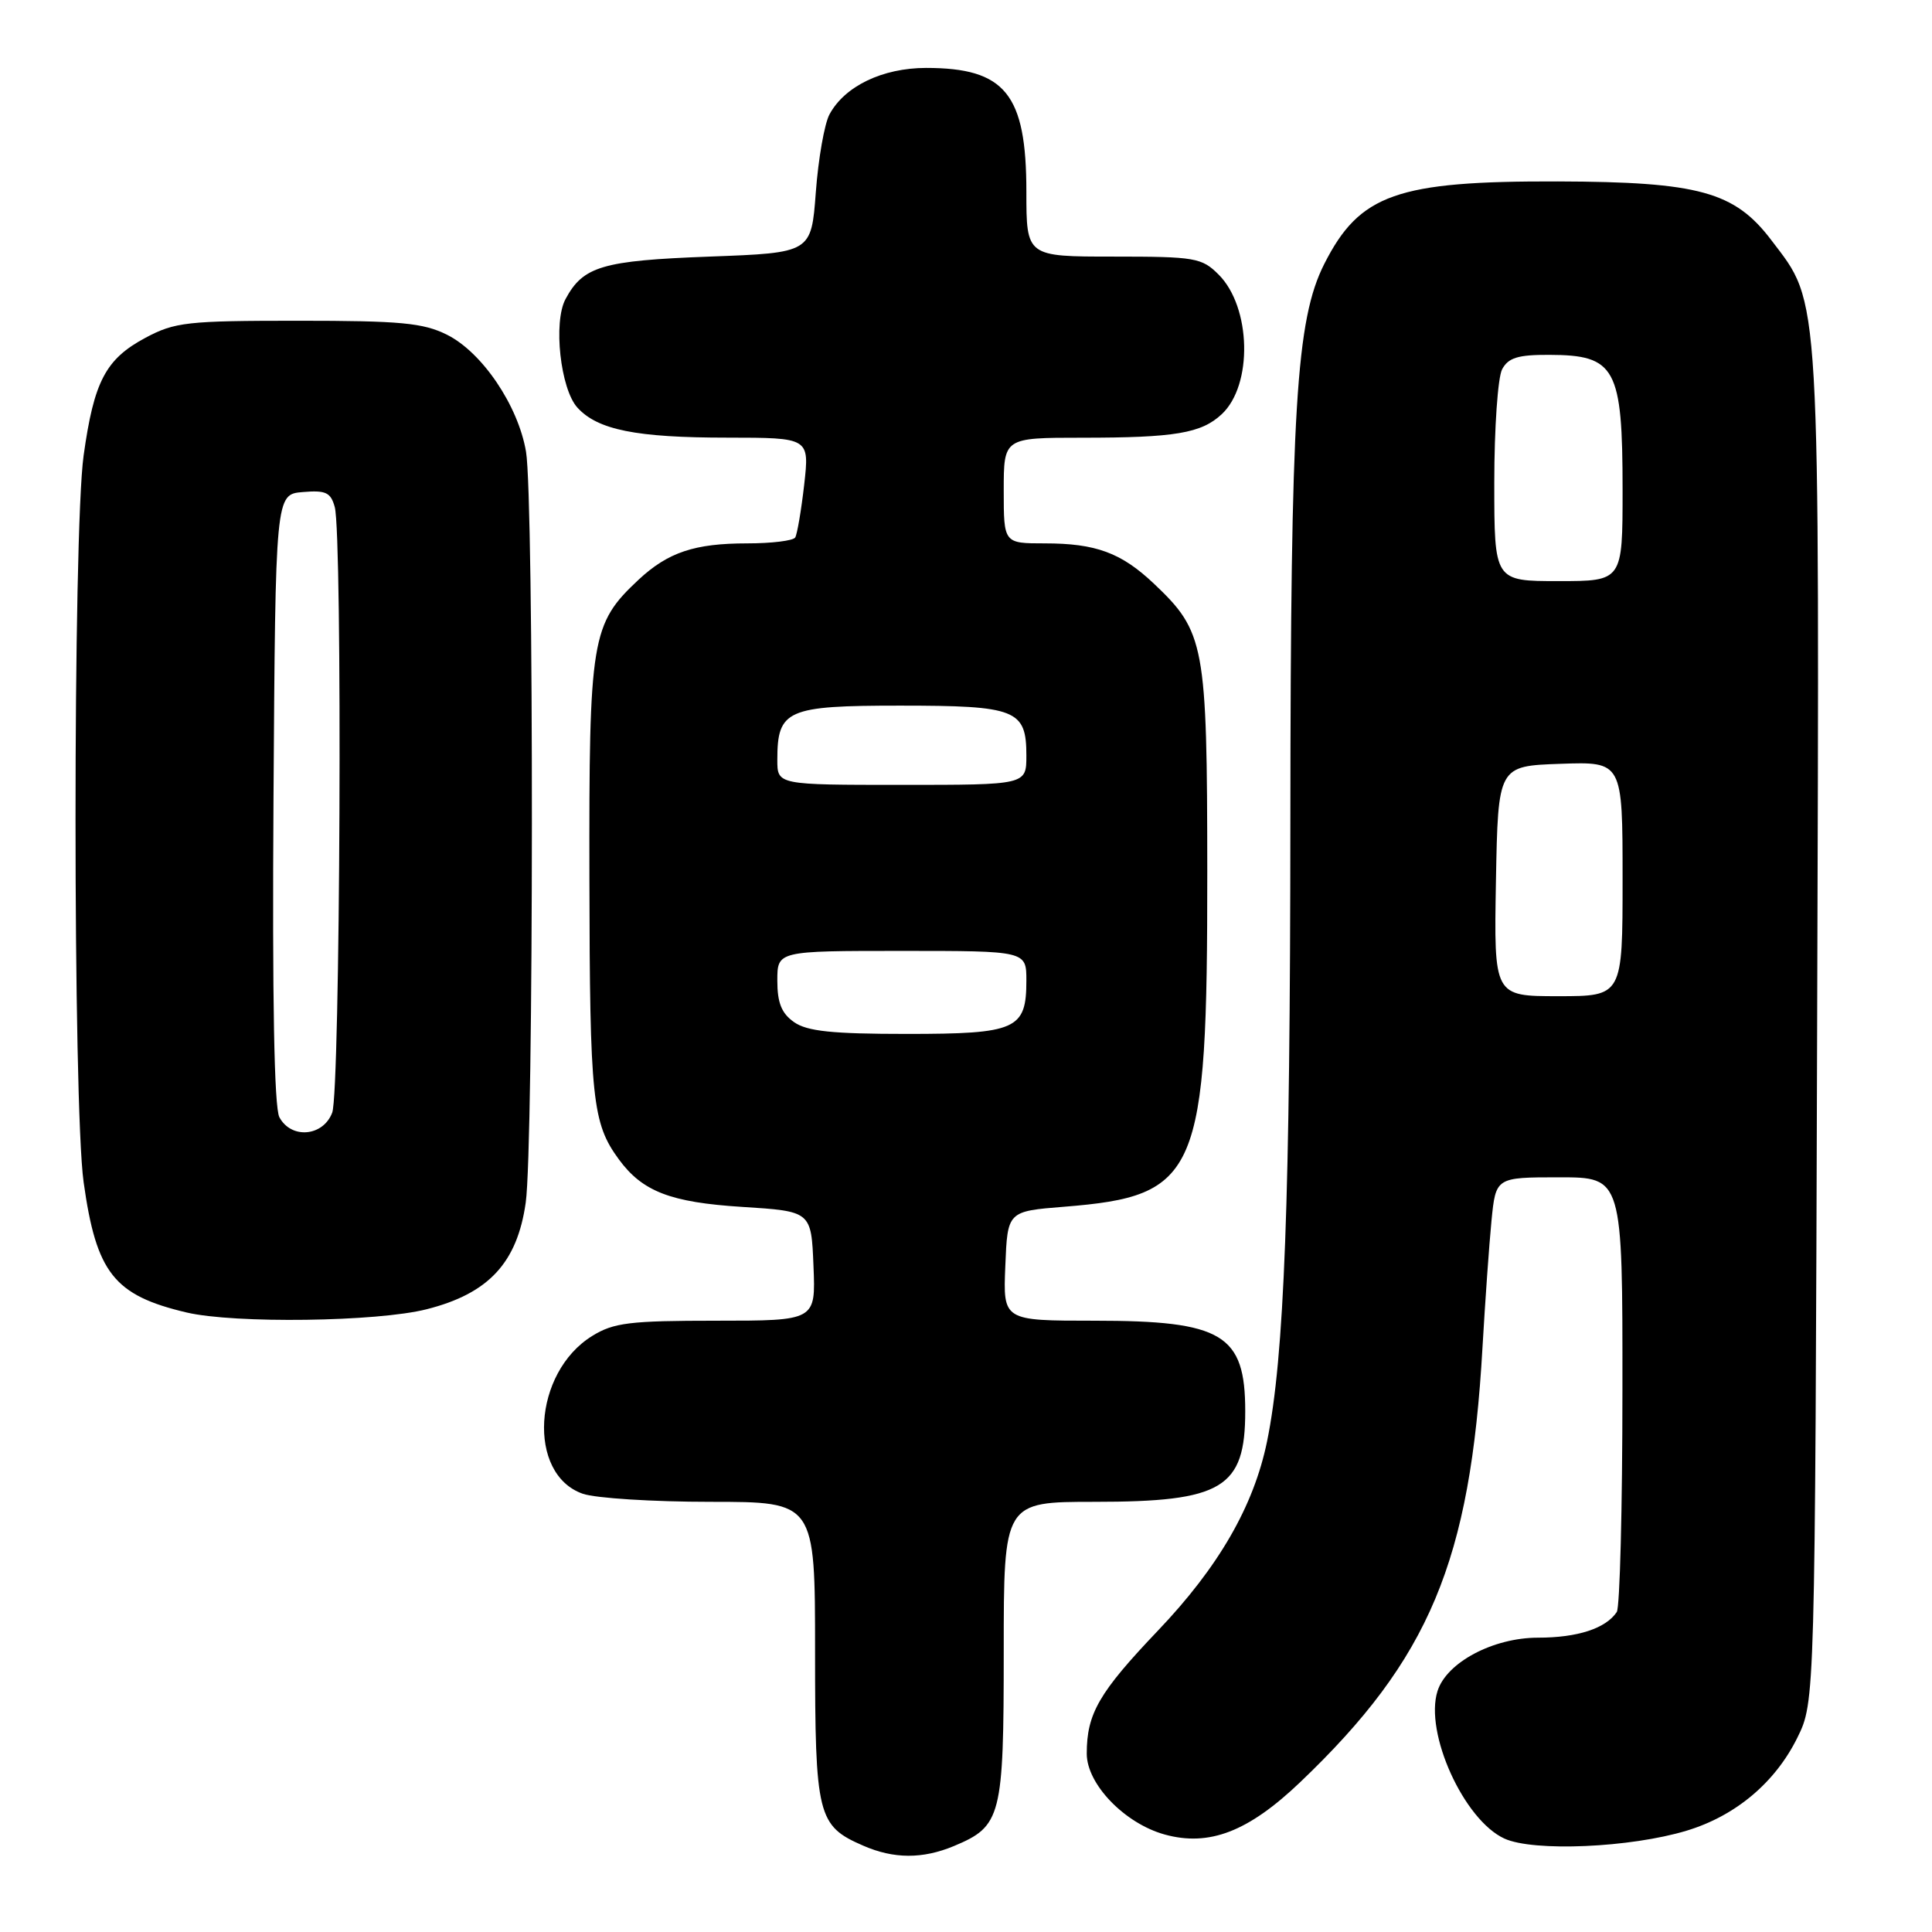 <?xml version="1.0" encoding="UTF-8" standalone="no"?>
<!DOCTYPE svg PUBLIC "-//W3C//DTD SVG 1.1//EN" "http://www.w3.org/Graphics/SVG/1.1/DTD/svg11.dtd" >
<svg xmlns="http://www.w3.org/2000/svg" xmlns:xlink="http://www.w3.org/1999/xlink" version="1.1" viewBox="0 0 256 256">
 <g >
 <path fill="currentColor"
d=" M 126.40 244.61 C 132.69 241.98 133.00 240.76 133.00 218.78 C 133.00 199.00 133.00 199.00 145.05 199.00 C 161.99 199.00 165.00 197.19 165.00 187.00 C 165.00 176.80 162.00 175.00 145.01 175.00 C 132.91 175.00 132.91 175.00 133.21 167.75 C 133.50 160.50 133.50 160.50 141.00 159.90 C 158.83 158.47 159.98 155.76 159.97 115.50 C 159.95 85.37 159.65 83.72 152.87 77.31 C 148.56 73.24 145.20 72.00 138.43 72.00 C 133.00 72.00 133.00 72.00 133.00 65.00 C 133.00 58.00 133.00 58.00 143.38 58.00 C 155.69 58.00 159.18 57.41 161.88 54.89 C 166.03 51.03 165.80 40.71 161.48 36.39 C 159.24 34.15 158.38 34.00 147.55 34.00 C 136.00 34.00 136.00 34.00 136.00 25.40 C 136.00 12.45 133.20 9.00 122.70 9.00 C 116.93 9.01 111.92 11.42 109.91 15.16 C 109.24 16.41 108.43 21.05 108.10 25.47 C 107.50 33.50 107.50 33.50 94.00 34.00 C 79.80 34.53 77.26 35.28 74.93 39.64 C 73.29 42.70 74.26 51.52 76.50 54.00 C 79.18 56.96 84.29 57.99 96.38 57.99 C 107.26 58.00 107.26 58.00 106.56 64.22 C 106.17 67.63 105.63 70.78 105.37 71.22 C 105.10 71.65 102.24 72.00 99.01 72.00 C 92.04 72.00 88.52 73.18 84.62 76.81 C 78.34 82.69 78.04 84.50 78.10 116.50 C 78.15 145.71 78.48 148.82 82.00 153.62 C 85.13 157.89 88.85 159.32 98.33 159.92 C 107.50 160.50 107.50 160.50 107.79 167.75 C 108.09 175.00 108.09 175.00 94.91 175.00 C 83.45 175.00 81.31 175.26 78.47 177.02 C 70.60 181.88 69.80 195.34 77.22 197.93 C 78.91 198.52 86.53 199.00 94.15 199.00 C 108.00 199.00 108.00 199.00 108.00 218.78 C 108.00 240.63 108.32 241.93 114.38 244.56 C 118.43 246.33 122.25 246.34 126.40 244.61 Z  M 223.50 242.57 C 229.98 240.61 235.23 236.19 238.16 230.25 C 240.50 225.50 240.50 225.50 240.78 136.11 C 241.09 37.21 241.28 40.48 234.71 31.82 C 229.84 25.40 225.12 24.10 206.43 24.04 C 185.08 23.98 180.16 25.72 175.48 34.96 C 171.73 42.37 171.02 54.08 170.98 108.50 C 170.96 159.27 170.18 179.85 167.89 191.00 C 166.13 199.56 161.49 207.62 153.40 216.10 C 145.61 224.28 144.00 227.07 144.00 232.37 C 144.00 236.41 149.02 241.61 154.32 243.08 C 160.22 244.71 165.40 242.71 172.26 236.17 C 189.42 219.80 194.83 206.90 196.44 178.50 C 196.79 172.45 197.32 164.91 197.63 161.75 C 198.20 156.00 198.20 156.00 206.60 156.00 C 215.00 156.00 215.00 156.00 214.98 184.25 C 214.98 199.79 214.64 213.00 214.23 213.60 C 212.78 215.78 209.03 217.00 203.80 217.00 C 197.85 217.00 191.68 220.28 190.48 224.07 C 188.72 229.60 193.97 241.16 199.34 243.62 C 203.21 245.39 216.05 244.83 223.50 242.57 Z  M 56.54 173.48 C 64.75 171.40 68.53 167.33 69.66 159.36 C 70.73 151.89 70.76 66.04 69.70 59.85 C 68.66 53.73 63.88 46.67 59.22 44.35 C 56.07 42.78 53.06 42.50 39.50 42.50 C 24.80 42.50 23.16 42.68 19.27 44.76 C 14.00 47.58 12.45 50.52 11.08 60.36 C 9.65 70.64 9.65 146.36 11.08 156.64 C 12.76 168.67 15.10 171.64 24.72 173.91 C 31.06 175.40 49.99 175.15 56.54 173.48 Z  M 105.22 135.44 C 103.56 134.28 103.00 132.88 103.00 129.94 C 103.00 126.00 103.00 126.00 119.50 126.00 C 136.00 126.00 136.00 126.00 136.00 129.93 C 136.00 136.41 134.69 137.00 120.15 137.00 C 110.27 137.00 106.95 136.65 105.22 135.44 Z  M 103.00 100.69 C 103.00 94.05 104.24 93.50 119.27 93.50 C 134.67 93.50 136.00 94.03 136.00 100.12 C 136.00 104.00 136.00 104.00 119.50 104.00 C 103.00 104.00 103.00 104.00 103.00 100.69 Z  M 198.22 116.75 C 198.50 101.50 198.50 101.50 206.75 101.21 C 215.00 100.92 215.00 100.92 215.00 116.46 C 215.00 132.00 215.00 132.00 206.47 132.00 C 197.95 132.00 197.95 132.00 198.22 116.75 Z  M 198.00 63.93 C 198.00 56.75 198.47 50.00 199.04 48.93 C 199.86 47.40 201.14 47.00 205.29 47.02 C 214.08 47.04 215.00 48.74 215.00 64.93 C 215.00 77.00 215.00 77.00 206.50 77.00 C 198.00 77.00 198.00 77.00 198.00 63.93 Z  M 37.02 148.04 C 36.33 146.75 36.07 132.44 36.24 105.79 C 36.50 65.50 36.50 65.50 40.12 65.20 C 43.18 64.94 43.83 65.25 44.36 67.20 C 45.39 71.06 45.09 144.64 44.02 147.43 C 42.82 150.60 38.59 150.97 37.02 148.04 Z "/>
</g>
</svg>